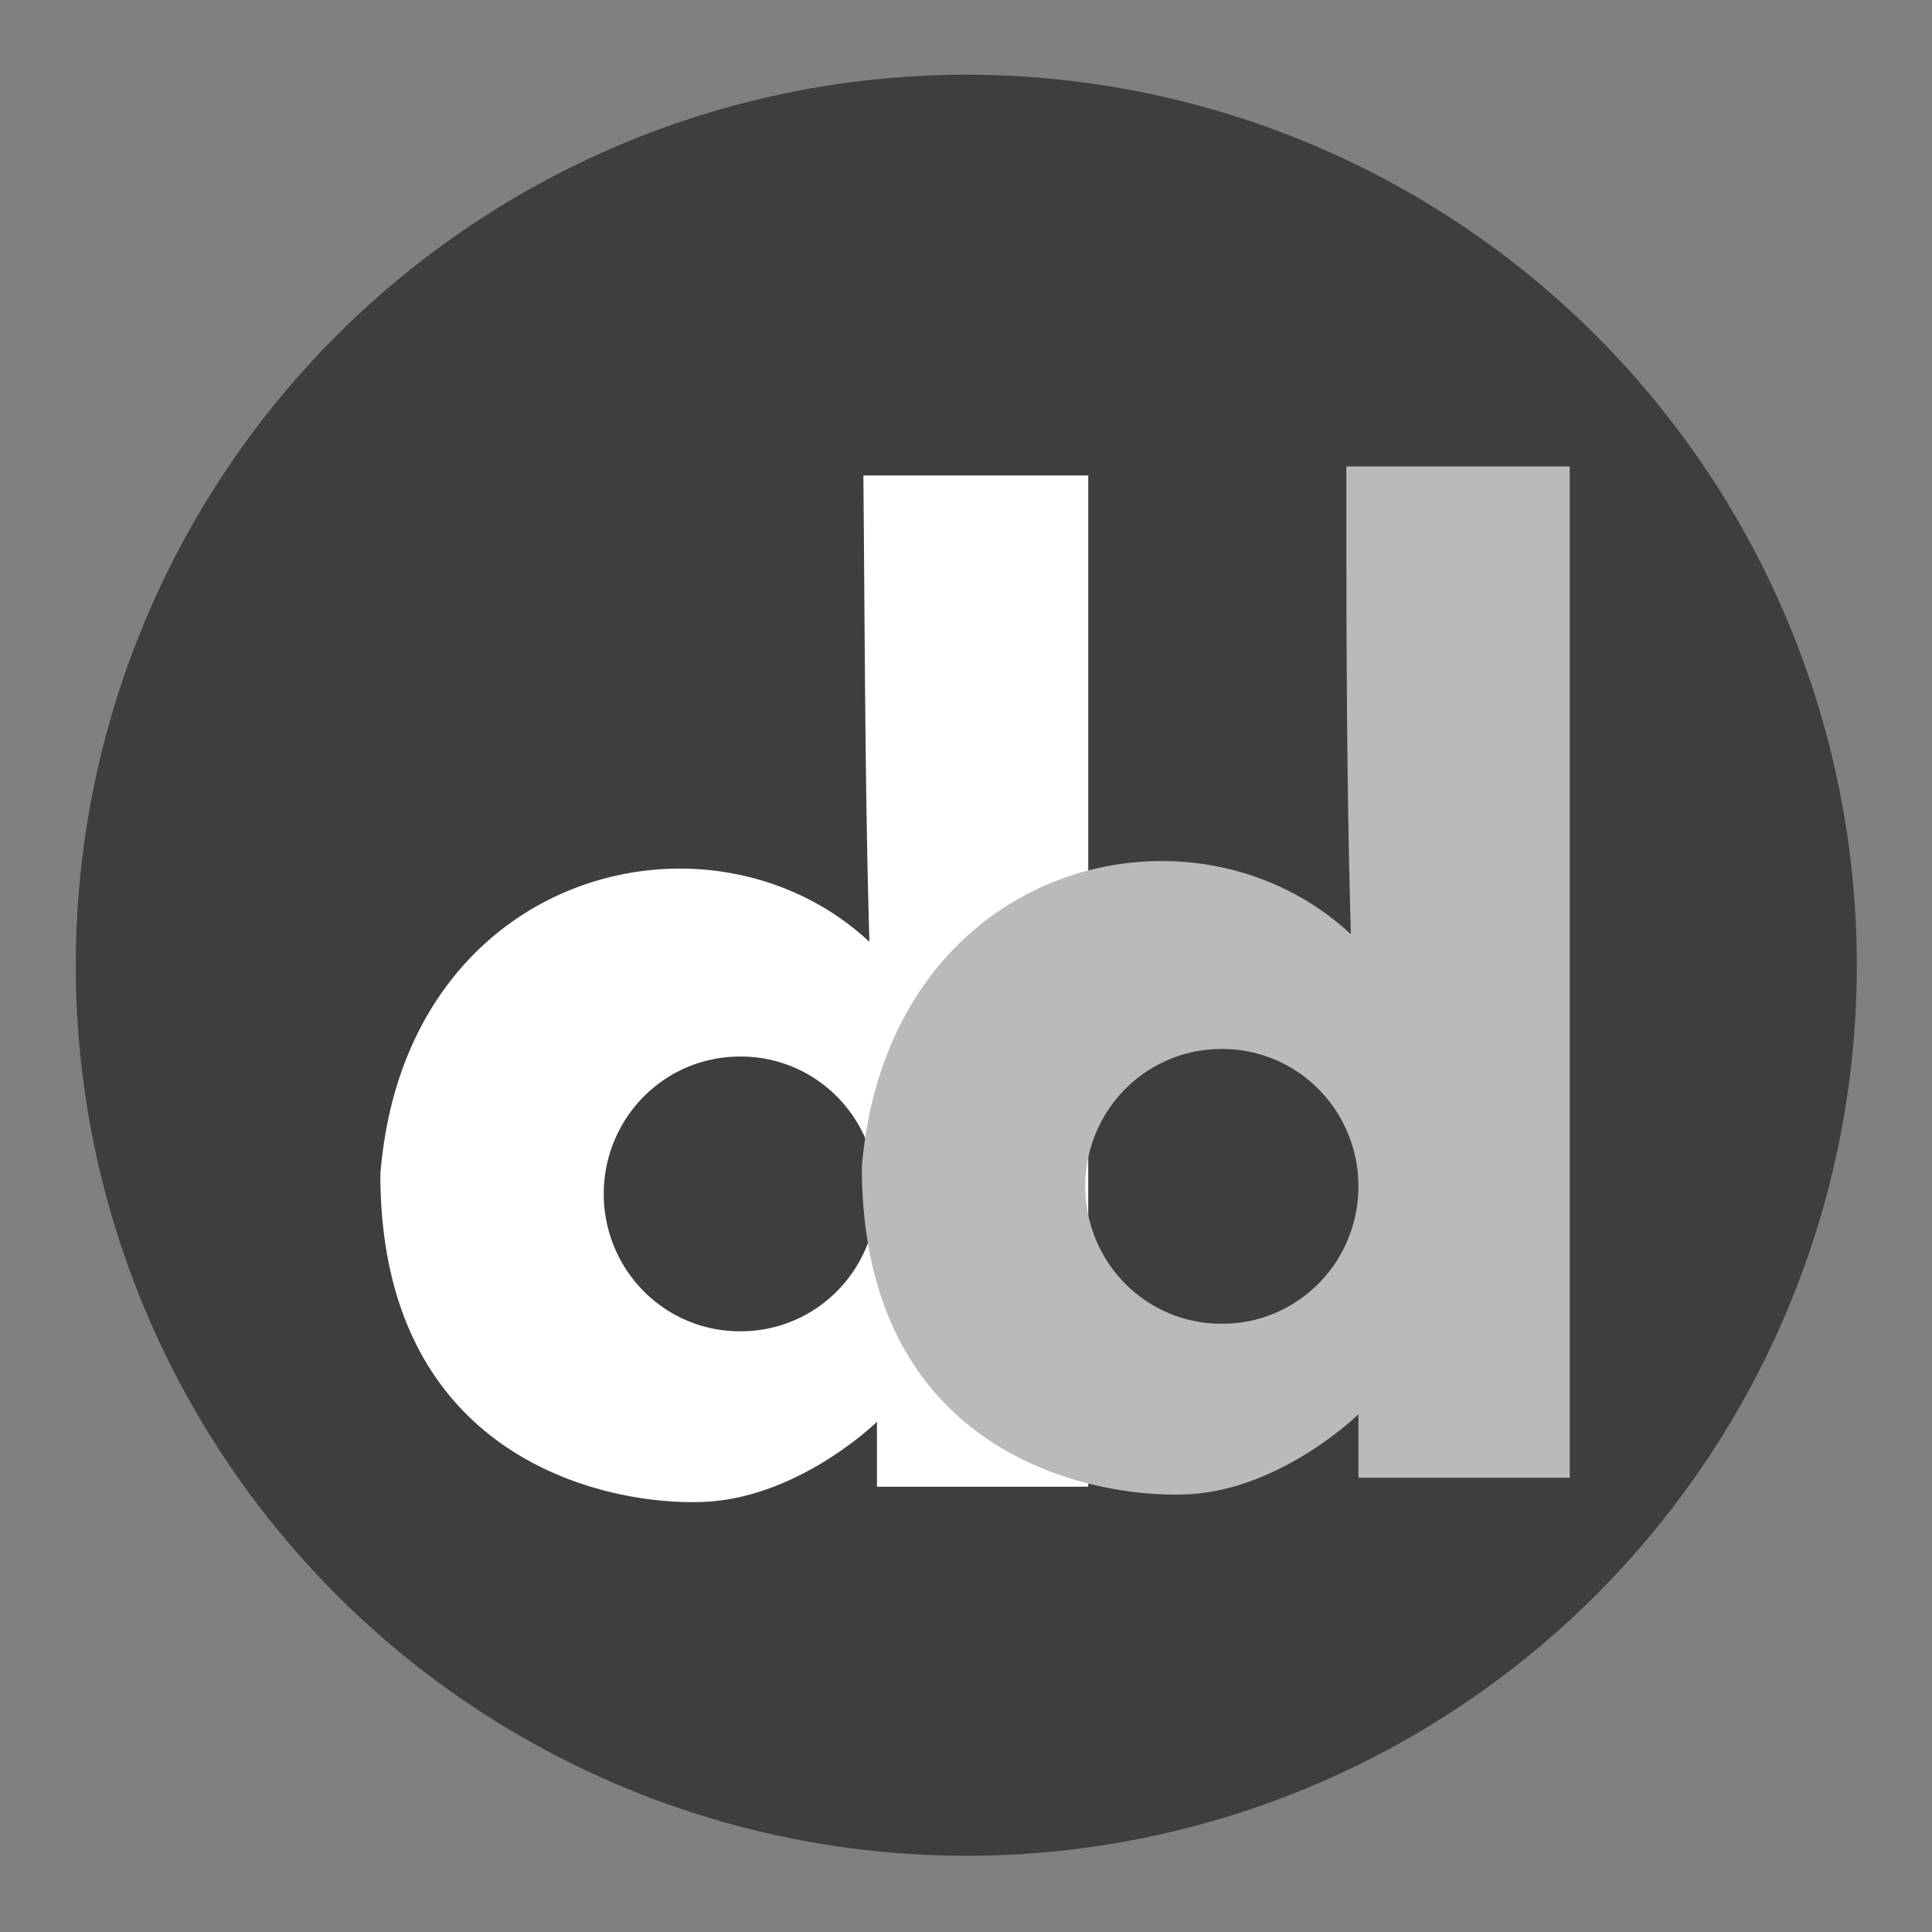 <svg viewBox="0 0 128 128" xmlns="http://www.w3.org/2000/svg"><rect x="0" y="0" width="128" height="128" fill="#808080" stroke="none"/><g stroke-width="0"><circle cx="64.02" cy="63.95" fill="#3e3e3e" r="59"/><g fill-rule="evenodd"><path d="m57.2 31.5c.1 10.3.1 20.6.4 30.9-10.5-9.8-30.8-4.8-32.4 15.4 0 19.1 15.3 22 21.5 21.7 6.3-.3 11.4-5.3 11.4-5.3v4.3h14v-67zm-8.2 38.5a9 9.1 0 0 1 9.1 9.1 9 9.1 0 0 1 -9 9.1 9 9.1 0 0 1 -9.1-9 9 9.1 0 0 1 9-9.2z" fill="#fff"/><path d="m89.2 30.9c0 10.3 0 20.7.3 31-10.5-9.8-30.7-4.8-32.4 15.4 0 19.1 15.3 22 21.6 21.7 6.2-.3 11.3-5.3 11.3-5.3v4.2h14v-67zm-8.2 38.6a9 9.1 0 0 1 9 9.1 9 9.1 0 0 1 -9 9.1 9 9.1 0 0 1 -9.1-9.1 9 9.1 0 0 1 9-9.1z" fill="#bababa"/></g></g></svg>